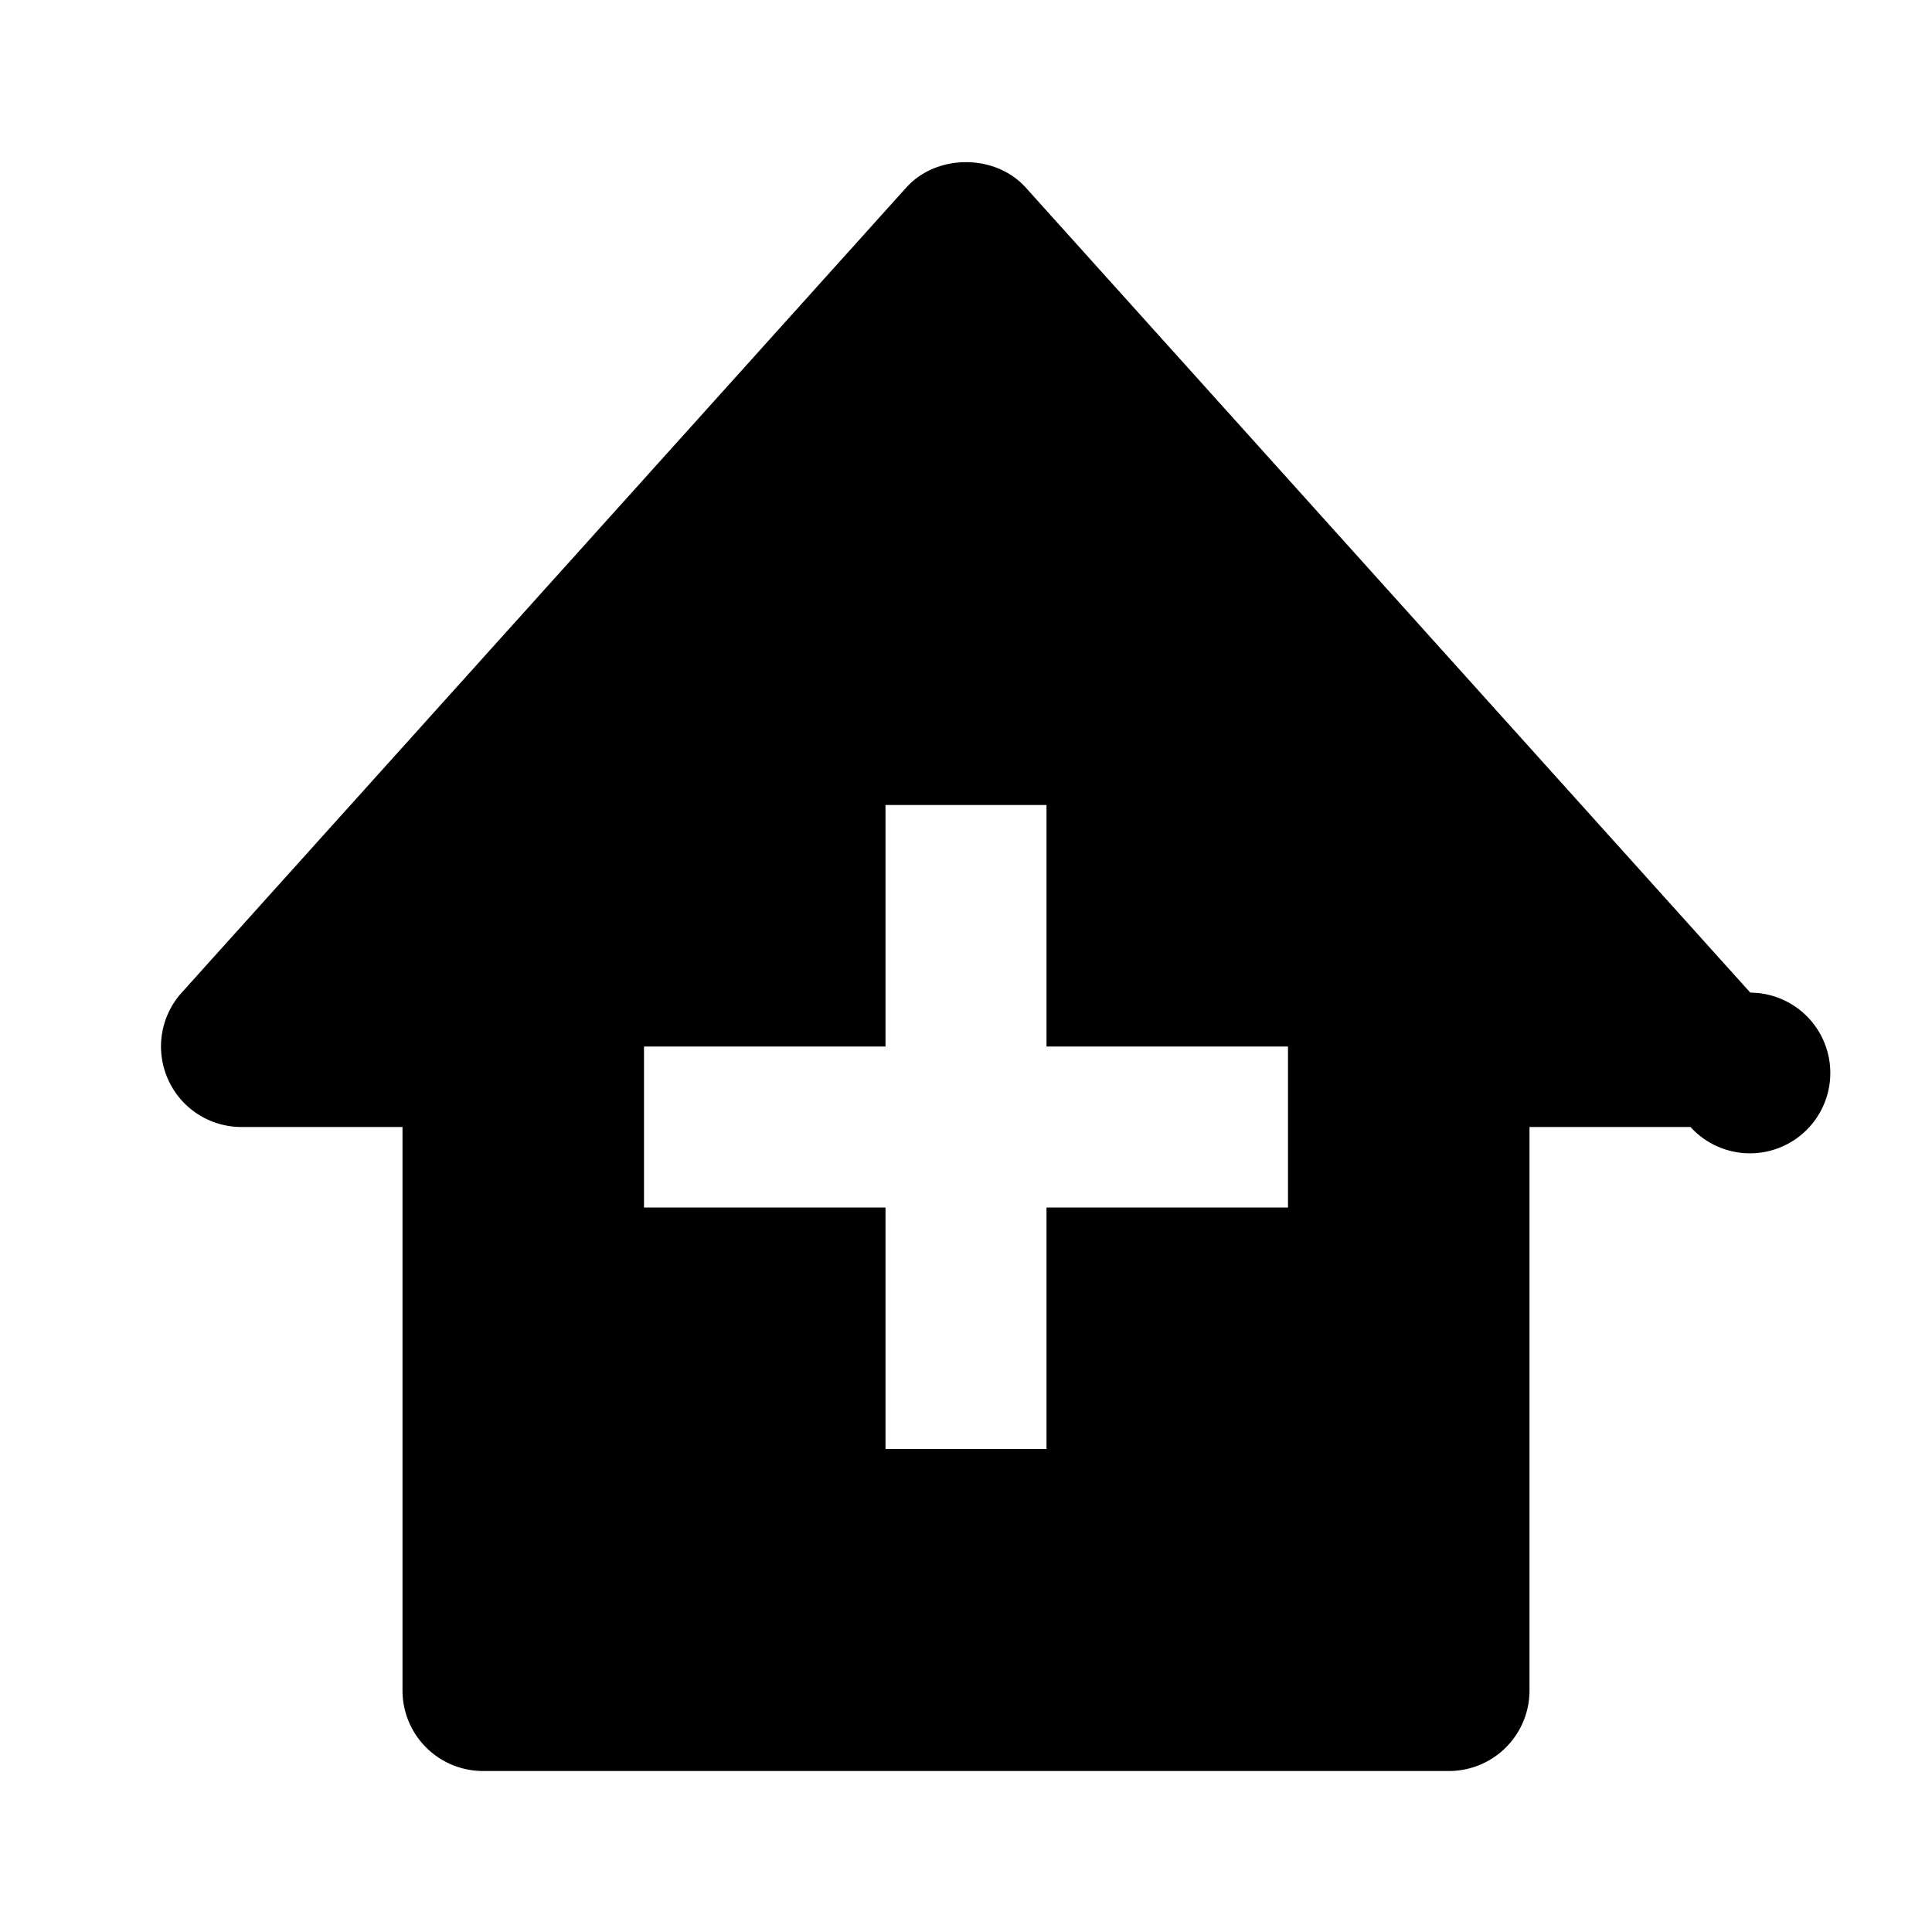 <?xml version="1.0" standalone="no"?><!DOCTYPE svg PUBLIC "-//W3C//DTD SVG 1.1//EN" "http://www.w3.org/Graphics/SVG/1.1/DTD/svg11.dtd"><svg t="1756769092794" class="icon" viewBox="0 0 1024 1024" version="1.1" xmlns="http://www.w3.org/2000/svg" p-id="28063" xmlns:xlink="http://www.w3.org/1999/xlink" width="200" height="200"><path d="M927.701 526.123l-384-426.667c-16.171-18.005-47.232-18.005-63.403 0l-384 426.667a42.581 42.581 0 0 0-7.253 45.909c6.827 15.403 22.101 25.301 38.955 25.301h85.333v298.667a42.667 42.667 0 0 0 42.667 42.667h512a42.667 42.667 0 0 0 42.667-42.667v-298.667h85.333a42.581 42.581 0 1 0 31.701-71.211zM682.667 640h-128v128h-85.333v-128H341.333v-85.333h128v-128h85.333v128h128v85.333z" p-id="28064"></path></svg>